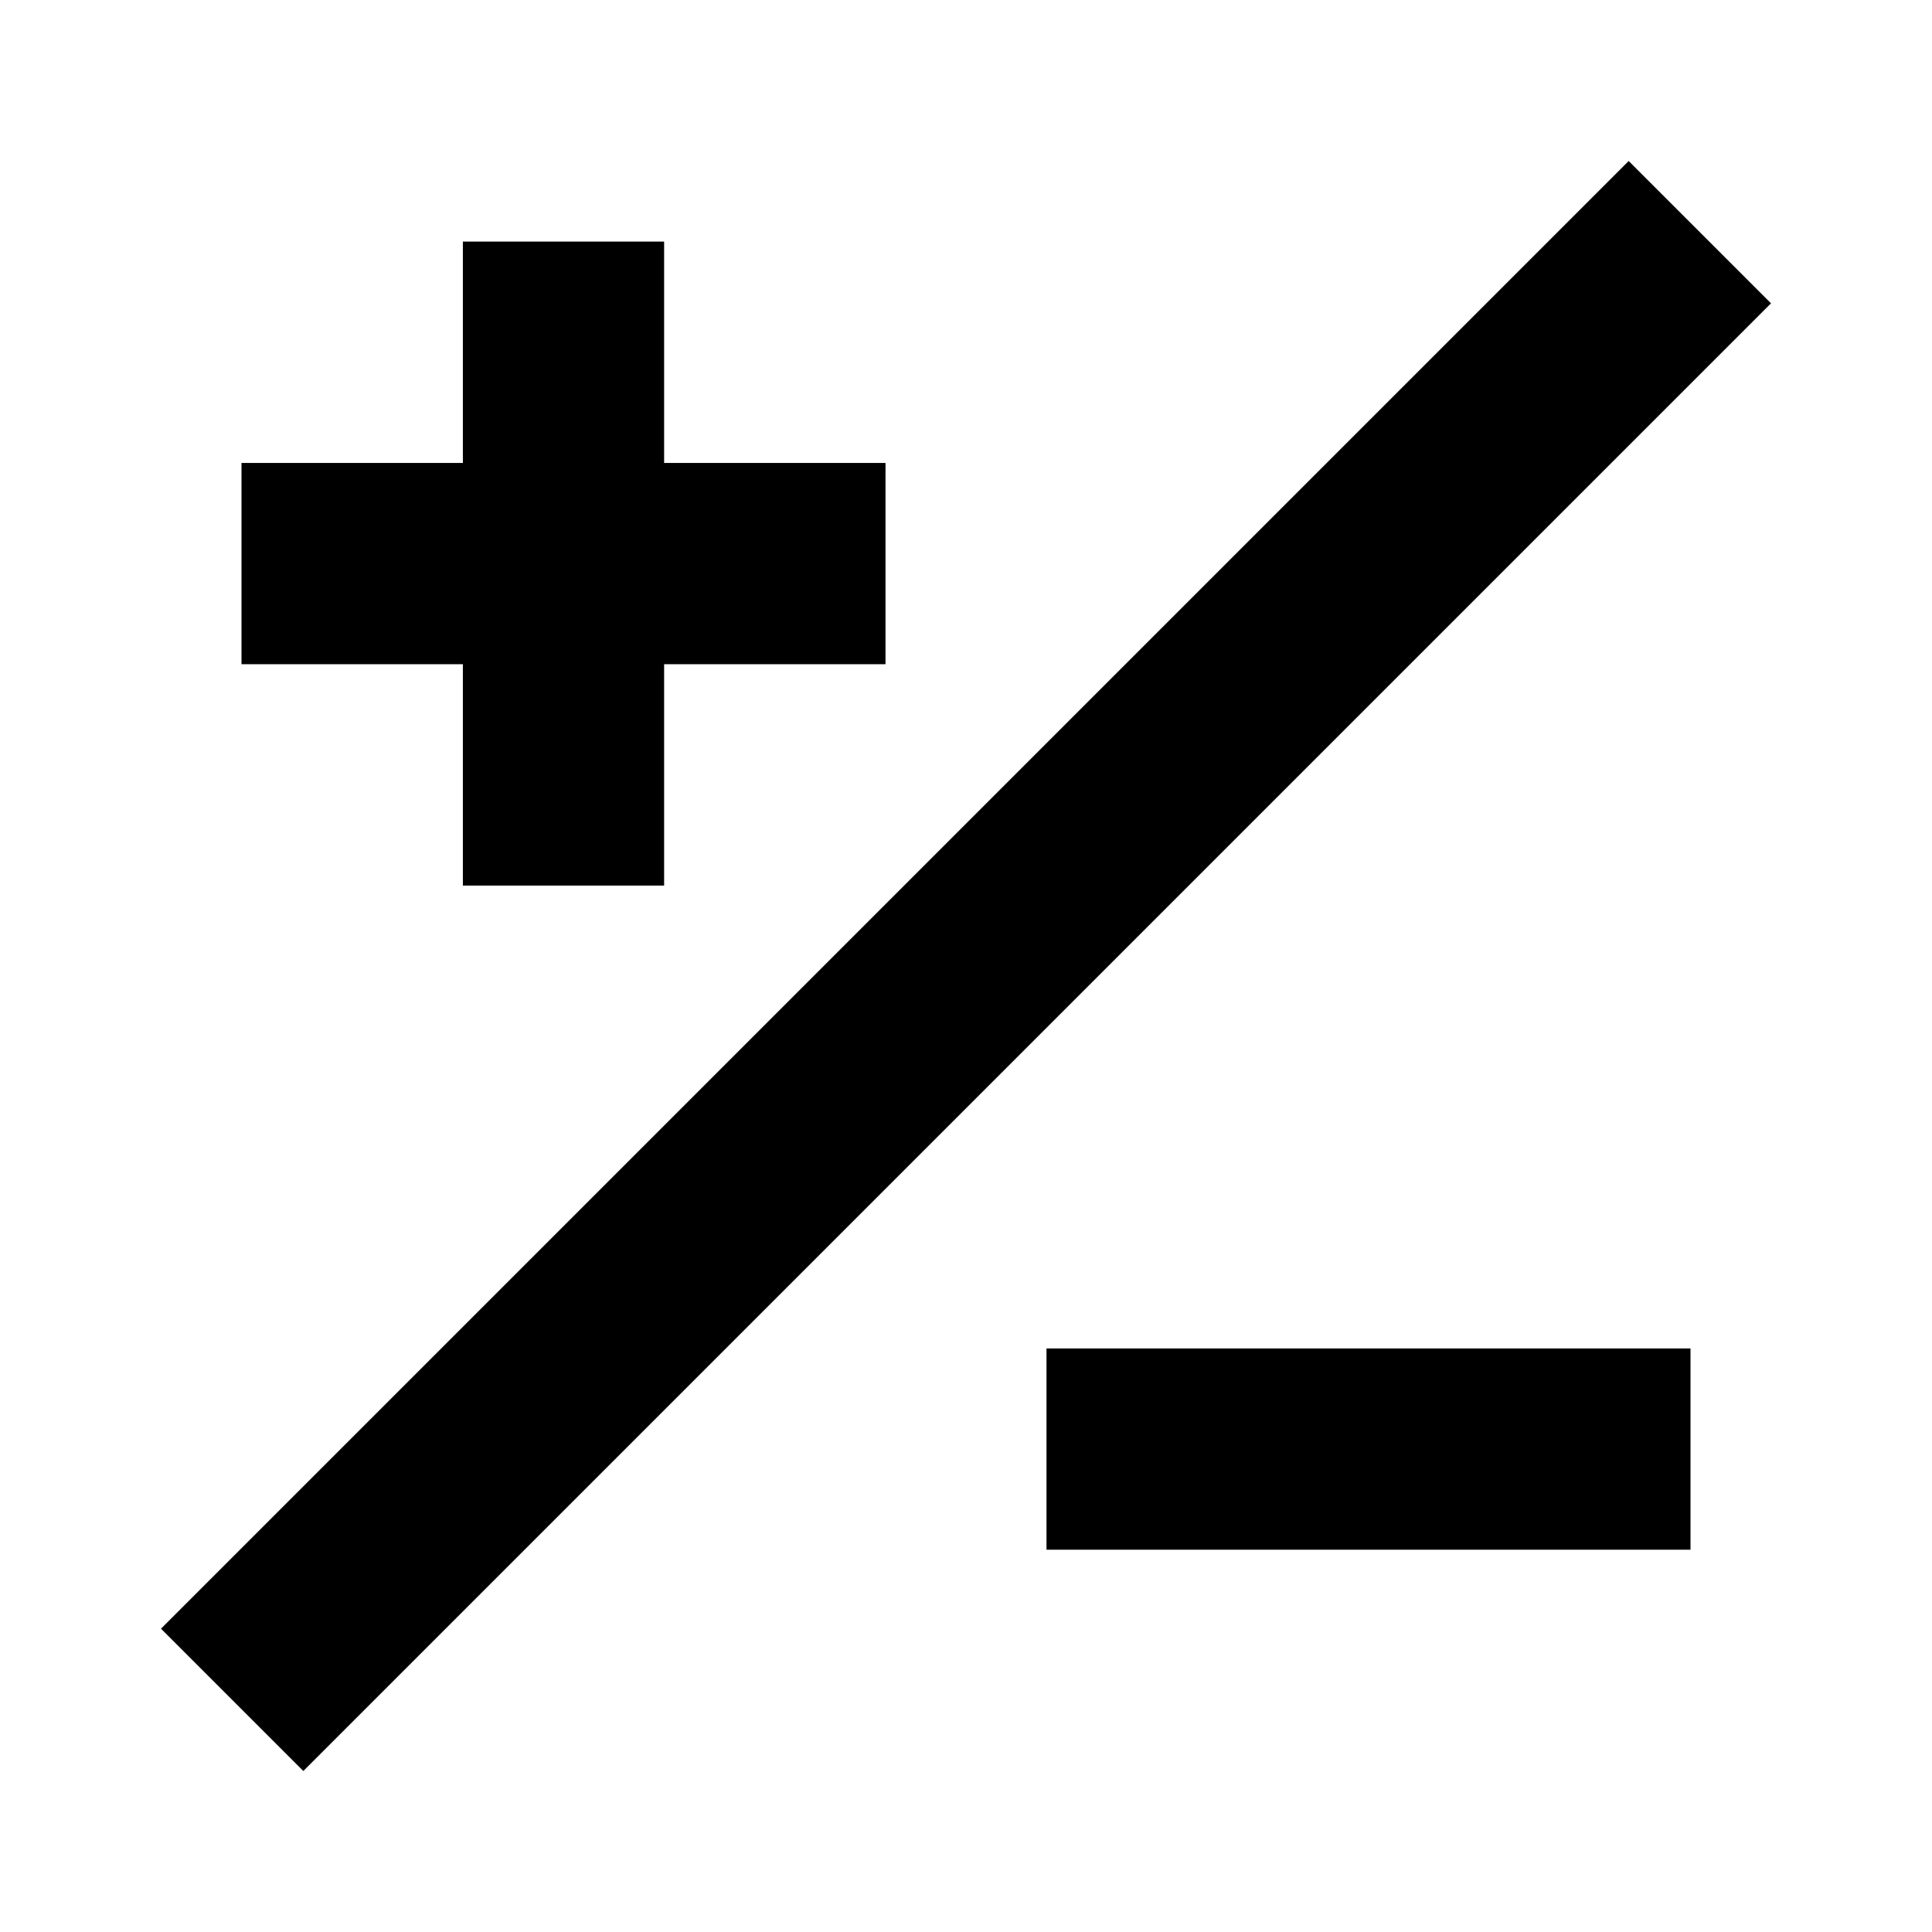<svg width="24" height="24" viewBox="0 0 24 24" xmlns="http://www.w3.org/2000/svg">
    <path fill-rule="evenodd" clip-rule="evenodd" d="M22 3.768L3.768 22L2 20.232L20.232 2L22 3.768Z"/>
    <path fill-rule="evenodd" clip-rule="evenodd" d="M5.75 5.751V3.001H8.25V5.751L11 5.751V8.251H8.25V11.001H5.75V8.251H3V5.751L5.75 5.751Z"/>
    <path fill-rule="evenodd" clip-rule="evenodd" d="M13 16.751L21 16.751V19.251L13 19.251V16.751Z"/>
</svg>
